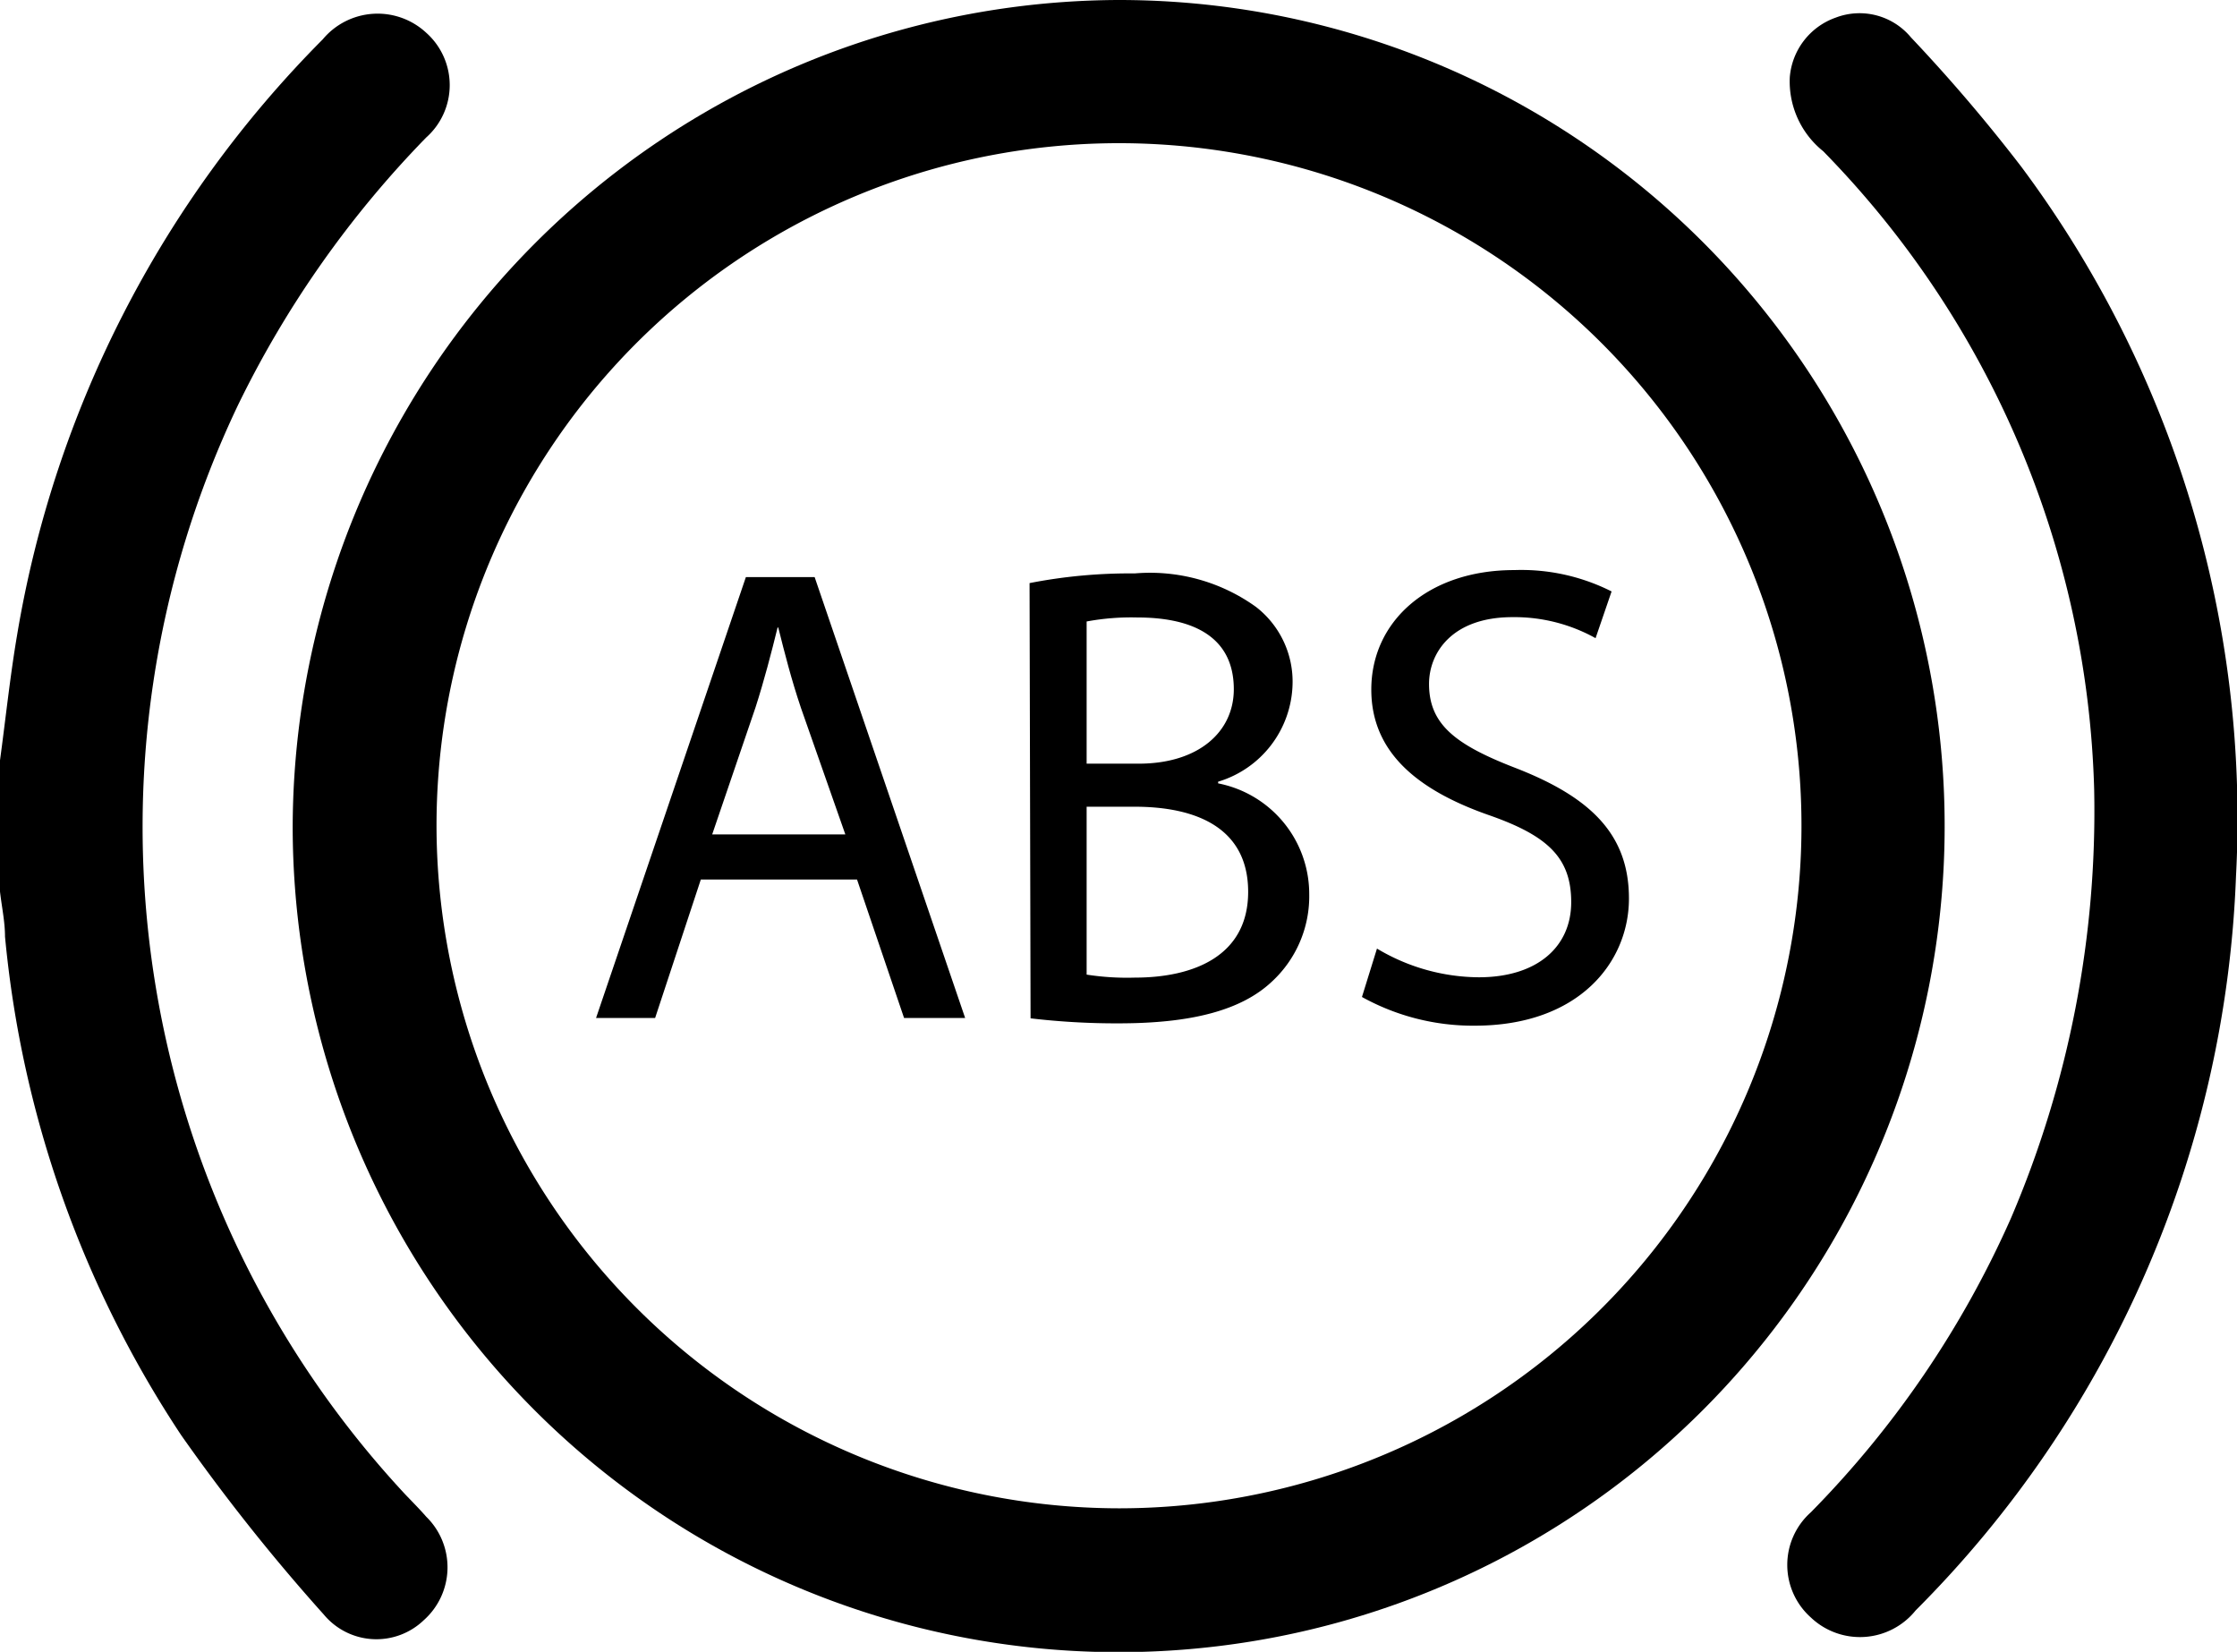 <svg xmlns="http://www.w3.org/2000/svg" viewBox="0 0 67.03 49.49"><g id="Layer_2" data-name="Layer 2"><g id="Layer_1-2" data-name="Layer 1"><path d="M0,22.78c.17-1.25.3-2.5.51-3.74A33,33,0,0,1,9.67,1.18a2.14,2.14,0,0,1,3.1-.2,2.1,2.1,0,0,1,0,3.14,30.75,30.75,0,0,0-5.63,8,29.35,29.35,0,0,0,5,32.65c.21.22.43.44.63.67a2.12,2.12,0,0,1-.07,3.1,2.05,2.05,0,0,1-3-.17A57.72,57.72,0,0,1,5.43,43,32.52,32.52,0,0,1,.15,28.06c0-.45-.1-.9-.15-1.35Z"/><path d="M33.49,0A24.75,24.75,0,1,1,8.77,24.78,24.84,24.84,0,0,1,33.49,0Zm0,45.19A20.45,20.45,0,1,0,13.08,24.74,20.48,20.48,0,0,0,33.51,45.19Z"/><path d="M62.75,23.65A28.43,28.43,0,0,0,54.63,4.53a2.68,2.68,0,0,1-1-2.22A2.07,2.07,0,0,1,55,.53a2,2,0,0,1,2.26.59A49.35,49.35,0,0,1,60.57,5,32.67,32.67,0,0,1,67,26.25a32.85,32.85,0,0,1-9.6,22,2.14,2.14,0,0,1-3.14.21,2.11,2.11,0,0,1,0-3.15,29.65,29.65,0,0,0,6-8.82A31,31,0,0,0,62.75,23.65Z"/><path d="M21,26.35,19.63,30.5H17.86l4.49-13.21h2.06L28.92,30.5H27.09l-1.41-4.15ZM25.33,25,24,21.21c-.29-.86-.49-1.65-.68-2.41H23.3c-.19.77-.4,1.58-.66,2.39L21.34,25Z"/><path d="M30.85,17.47A15.62,15.62,0,0,1,34,17.18a5.44,5.44,0,0,1,3.63,1,2.83,2.83,0,0,1,1.1,2.34,3.13,3.13,0,0,1-2.23,2.9v.05a3.38,3.38,0,0,1,2.73,3.32,3.48,3.48,0,0,1-1.13,2.63c-.91.85-2.4,1.24-4.57,1.24a22,22,0,0,1-2.65-.15Zm1.71,5.41h1.56c1.79,0,2.85-.95,2.85-2.23,0-1.53-1.16-2.15-2.89-2.15a7.3,7.3,0,0,0-1.52.12Zm0,6.32a7.87,7.87,0,0,0,1.44.09c1.77,0,3.4-.65,3.4-2.57S35.84,24.17,34,24.17H32.56Z"/><path d="M41.26,28.42a6,6,0,0,0,3.05.86c1.75,0,2.77-.91,2.77-2.25s-.71-2-2.5-2.62c-2.15-.76-3.49-1.9-3.49-3.75,0-2.05,1.71-3.58,4.28-3.58a6,6,0,0,1,2.92.64l-.48,1.4a5,5,0,0,0-2.49-.63c-1.82,0-2.5,1.08-2.5,2,0,1.22.8,1.83,2.62,2.53,2.25.88,3.37,2,3.37,3.9s-1.49,3.81-4.62,3.81a6.86,6.86,0,0,1-3.38-.86Z"/></g></g></svg>